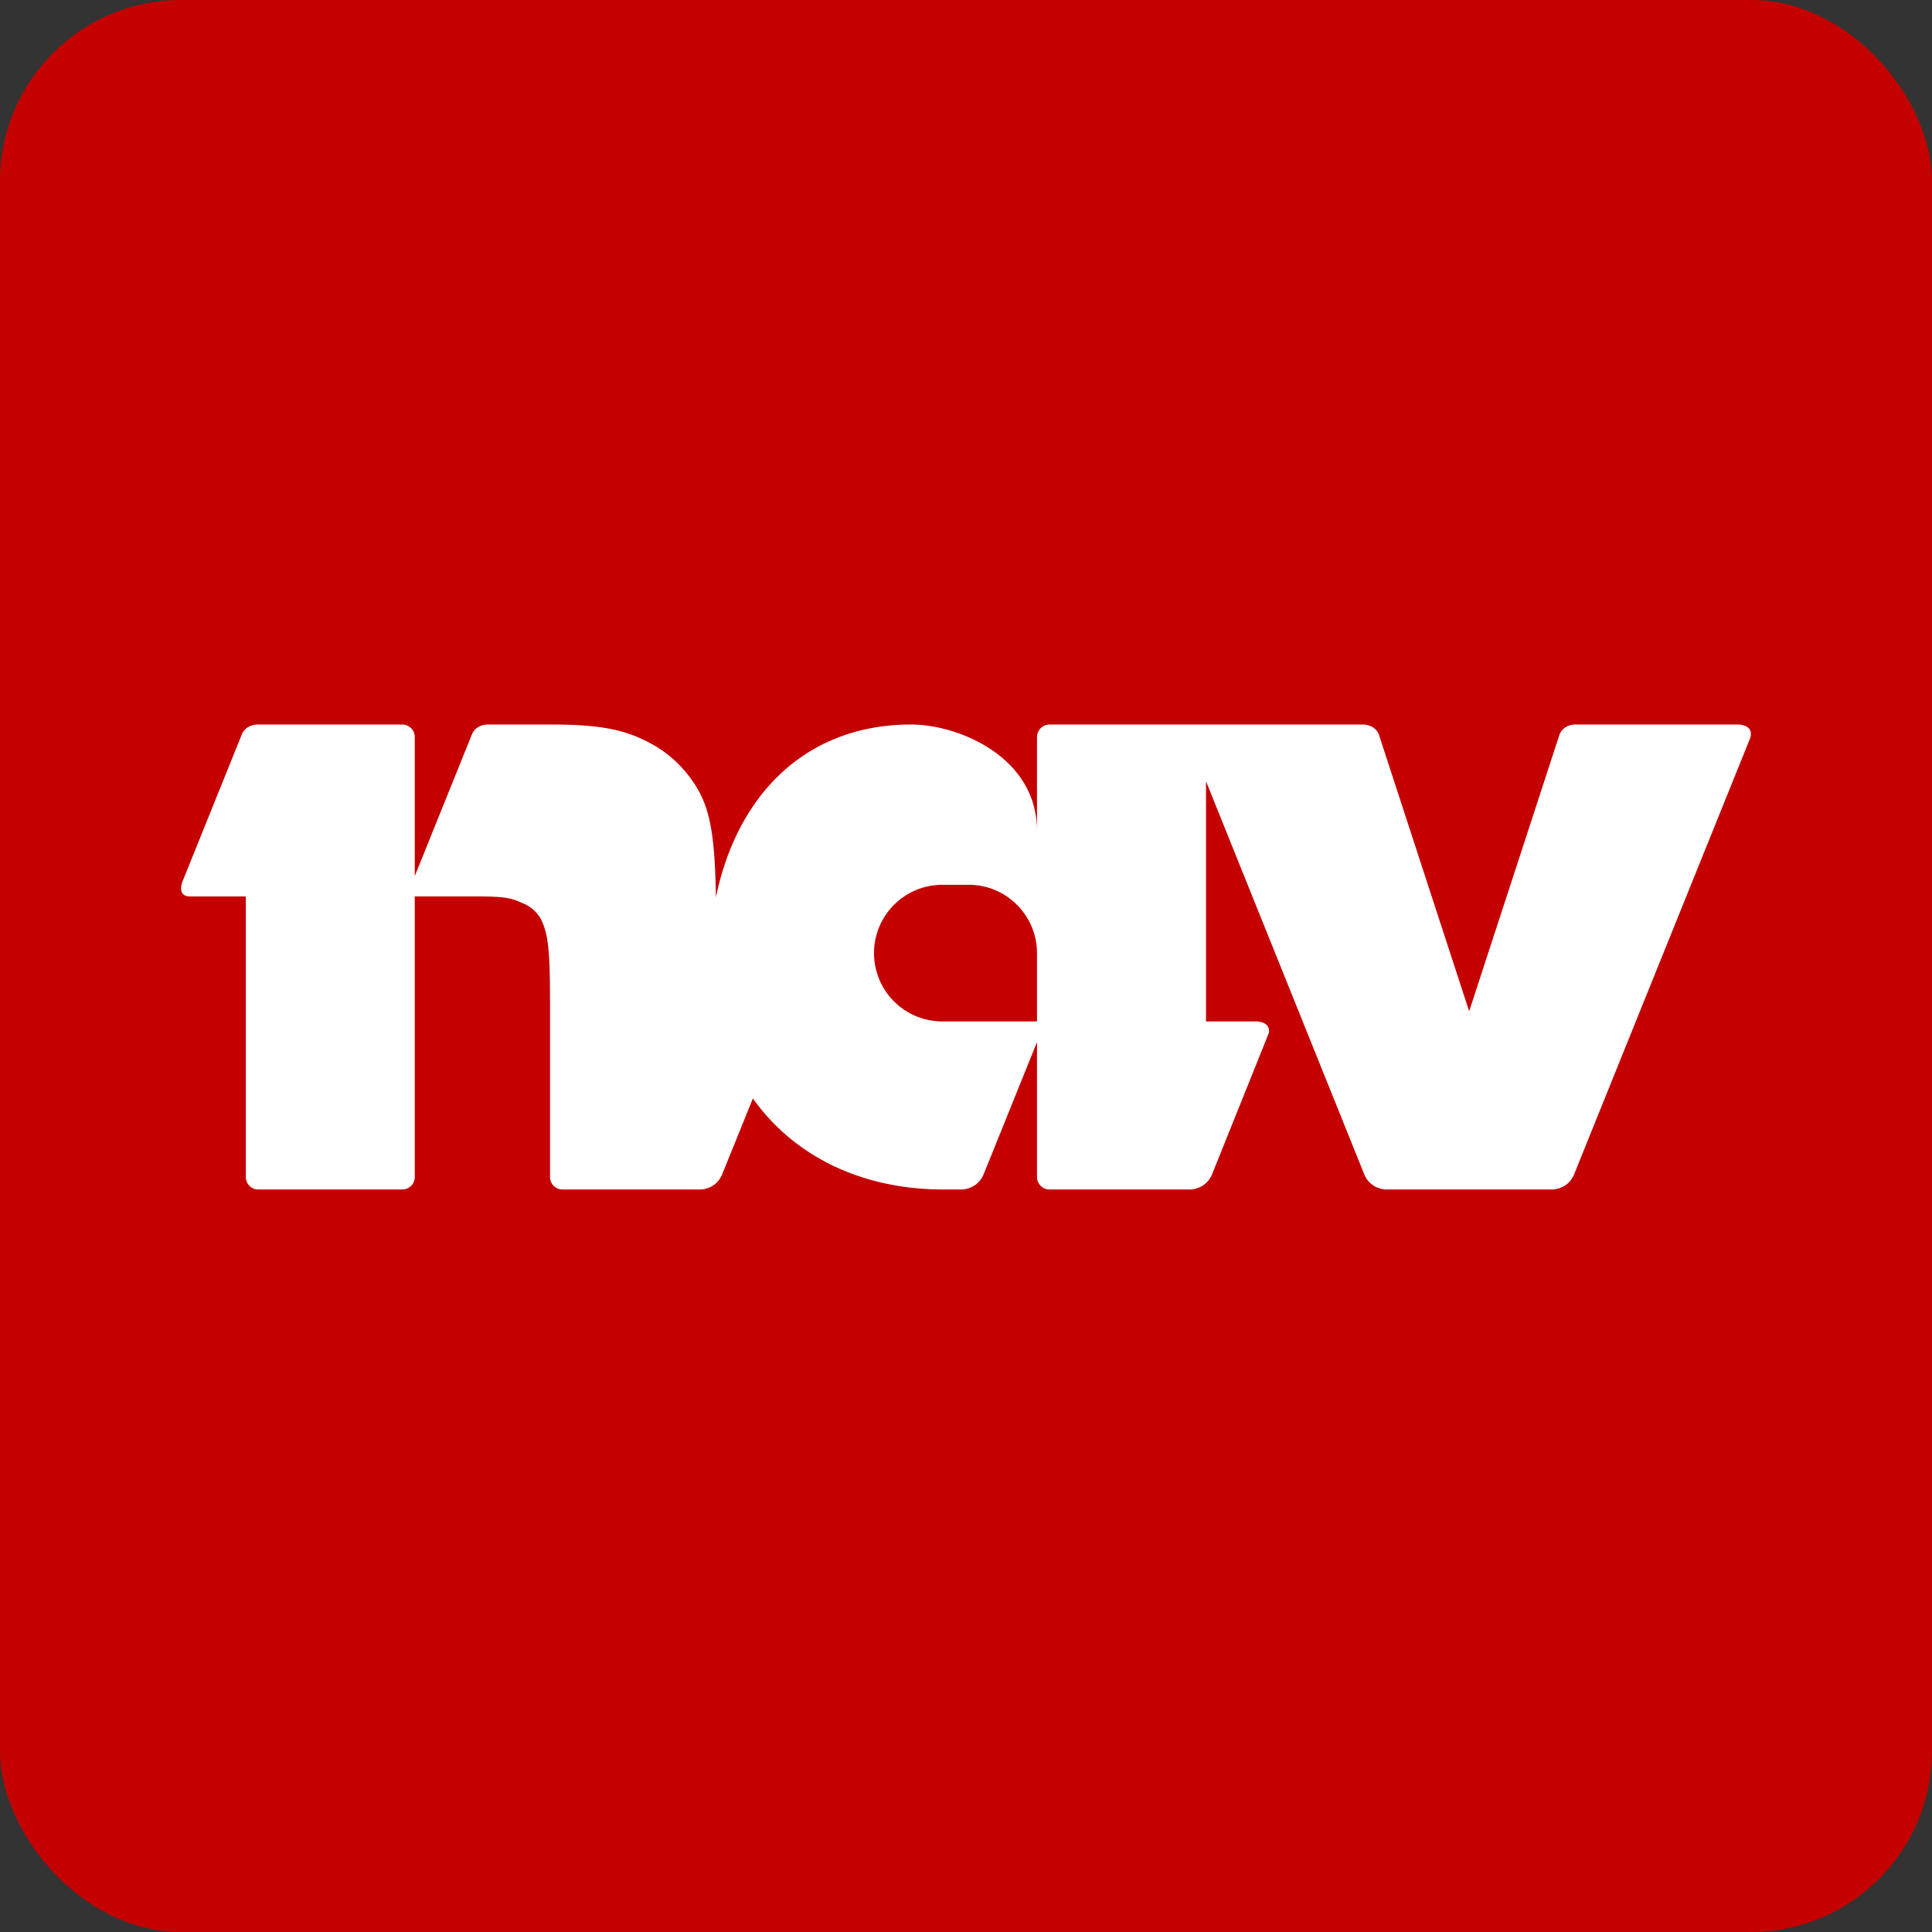 <svg width="32" height="32" fill="none" xmlns="http://www.w3.org/2000/svg"><rect width="100%" height="100%" fill="#333333" stroke="none"/><rect width="32" height="32" rx="3" fill="#C50000"/><g clip-path="url(#favicon_svg__clip0_1_2)"><path fill-rule="evenodd" clip-rule="evenodd" d="M28.788 12h-2.705s-.186 0-.252.165l-1.497 4.585-1.496-4.585C22.772 12 22.584 12 22.584 12h-5.201a.209.209 0 00-.207.206v1.557c0-1.235-1.314-1.763-2.083-1.763-1.723 0-2.876 1.135-3.235 2.861-.02-1.145-.114-1.555-.423-1.975a1.984 1.984 0 00-.569-.522c-.459-.27-.87-.364-1.756-.364H8.07s-.188 0-.254.165L6.87 14.51v-2.304A.208.208 0 006.664 12H4.258s-.186 0-.253.165l-.984 2.439s-.098.244.127.244h.924v4.647c0 .115.091.207.207.207h2.385a.207.207 0 00.206-.207v-4.648h.93c.533 0 .646.015.854.112a.591.591 0 01.299.253c.125.237.157.521.157 1.36v2.923c0 .115.093.207.207.207h2.286s.258 0 .36-.256l.507-1.252c.673.944 1.782 1.508 3.16 1.508h.3s.26 0 .364-.256l.882-2.186v2.235c0 .115.094.207.207.207h2.333s.258 0 .361-.256c0 0 .933-2.318.937-2.335h.002c.035-.193-.208-.193-.208-.193h-.833V12.94l2.62 6.507c.103.255.36.255.36.255h2.757s.26 0 .362-.256l2.905-7.197c.1-.249-.19-.249-.19-.249zm-11.612 4.918h-1.568a1.131 1.131 0 110-2.263h.439c.622 0 1.129.509 1.129 1.133v1.13z" fill="#fff"/></g><defs><clipPath id="favicon_svg__clip0_1_2"><path fill="#fff" transform="translate(3 12)" d="M0 0h26v7.719H0z"/></clipPath></defs></svg>
